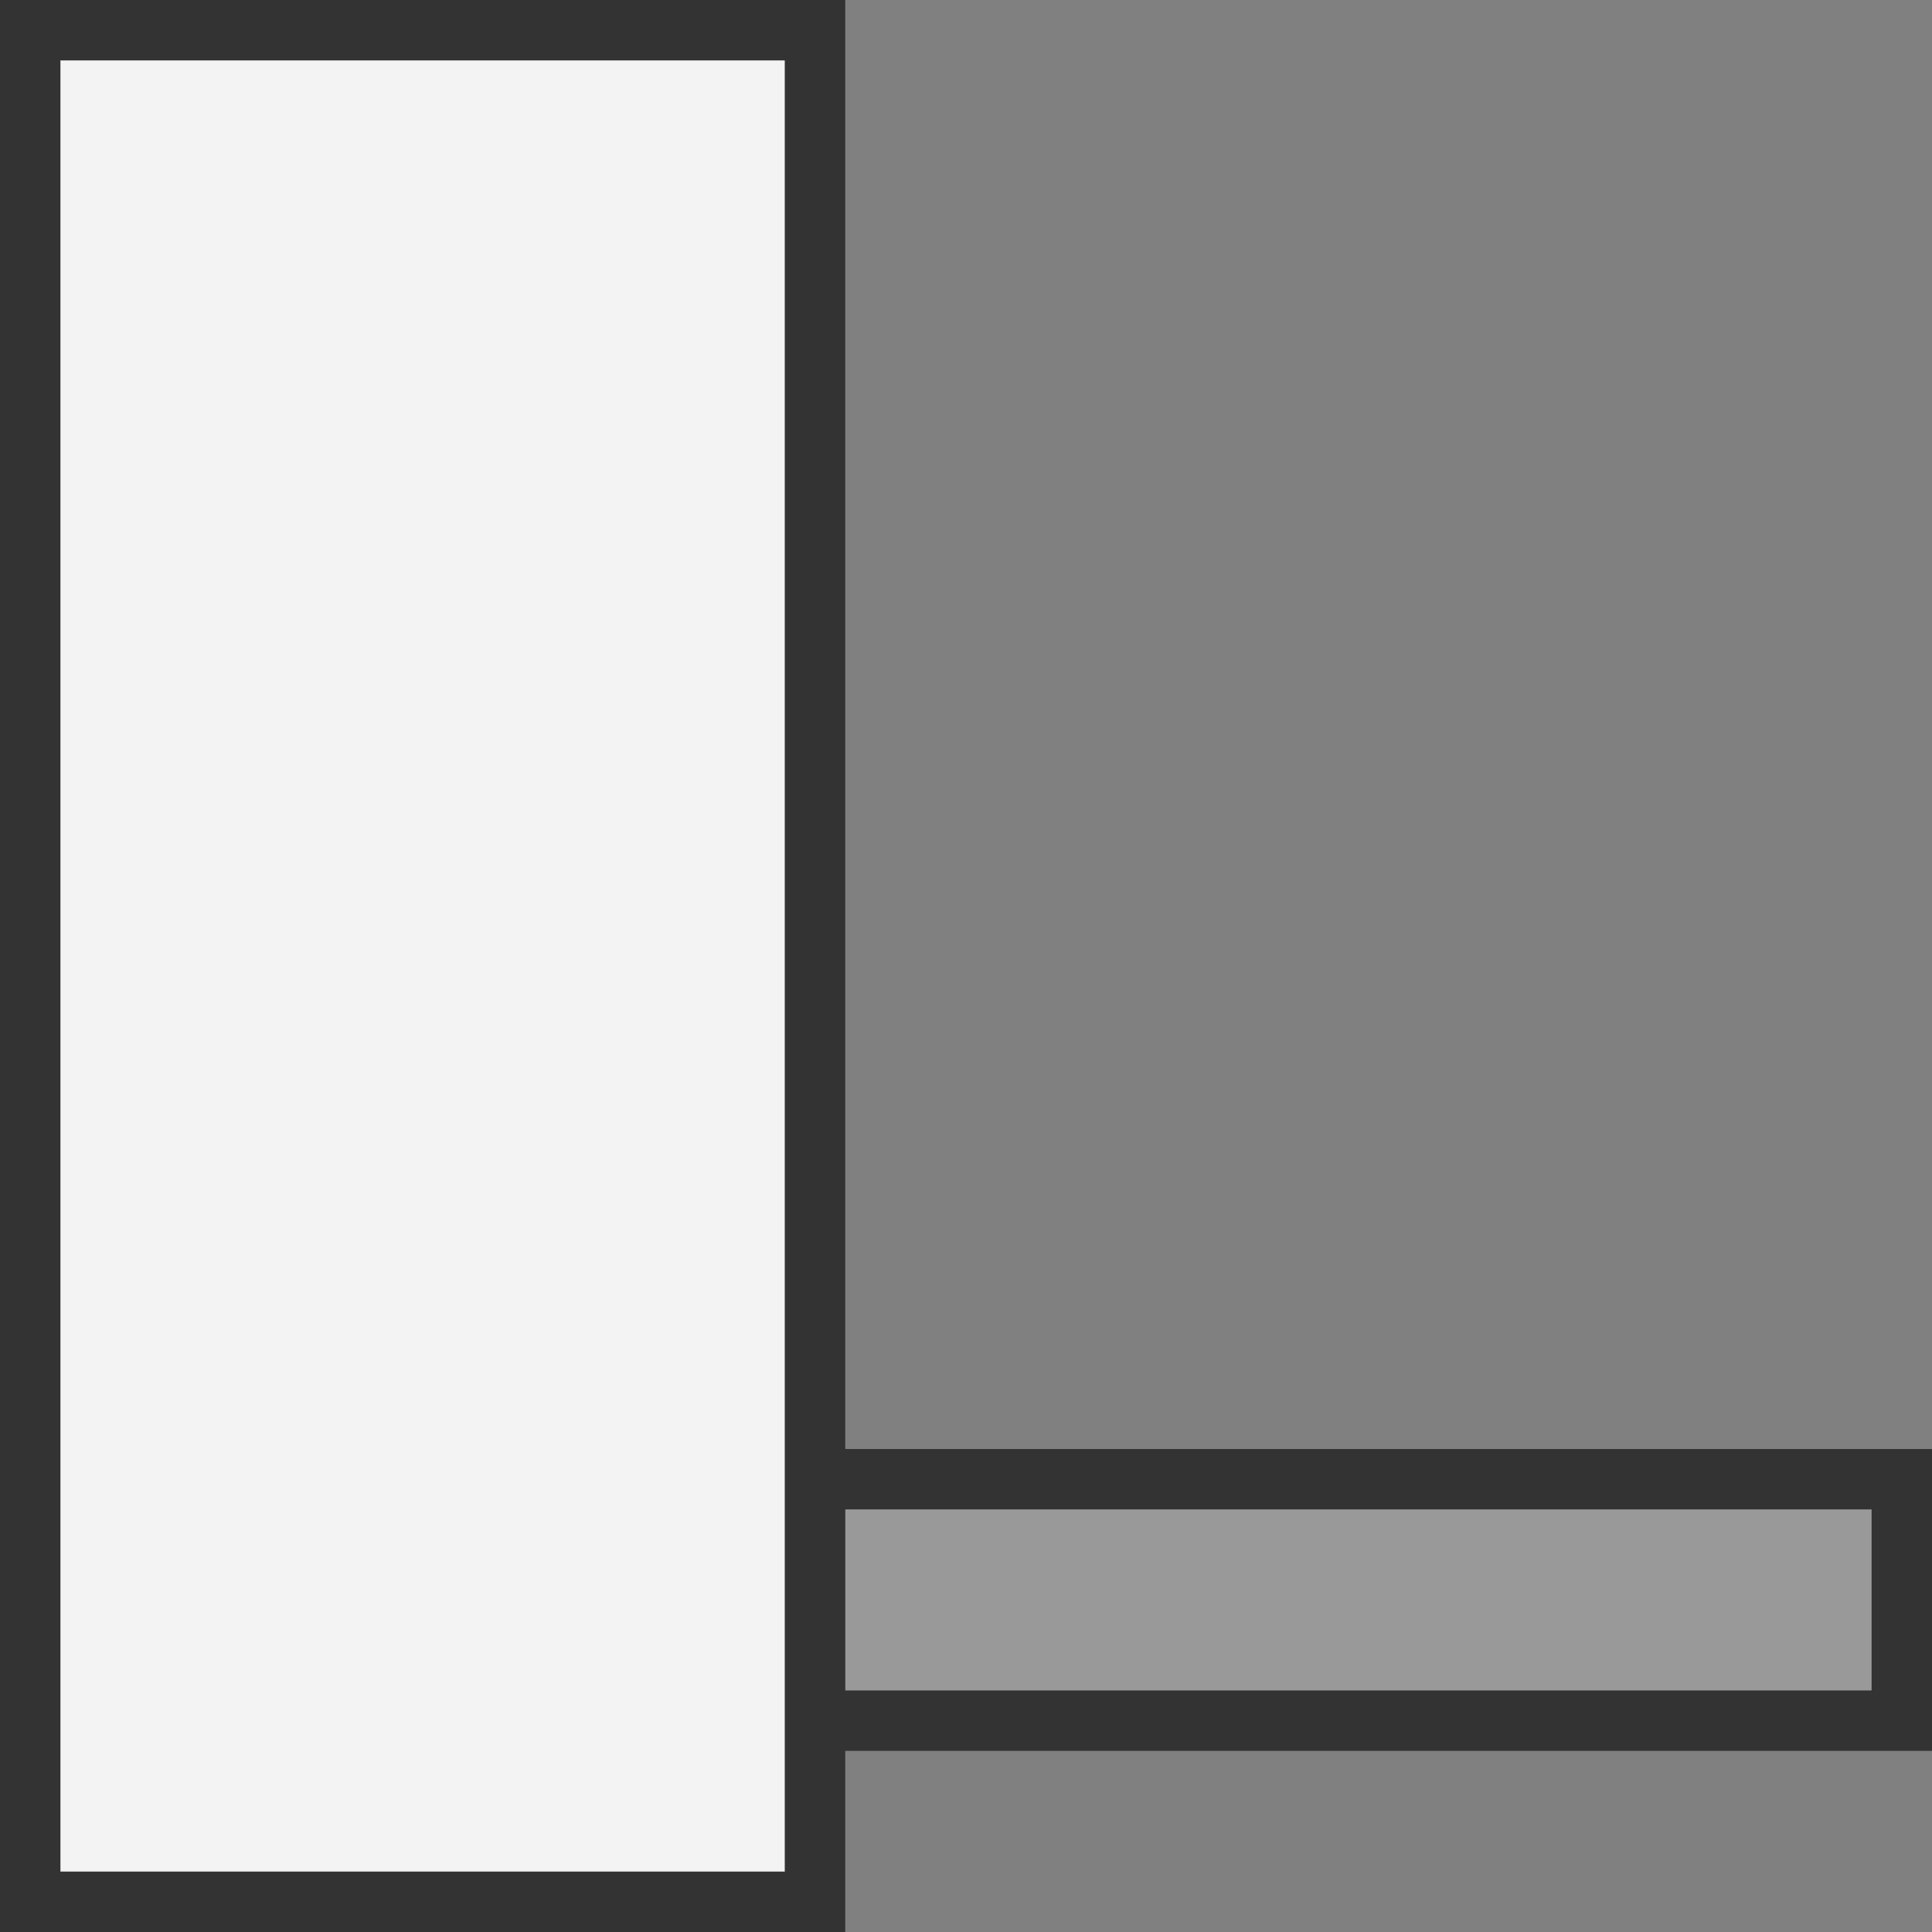 <?xml version="1.0" encoding="UTF-8" standalone="no"?>
<svg width="32px" height="32px" viewBox="0 0 32 32" version="1.1" xmlns="http://www.w3.org/2000/svg" xmlns:xlink="http://www.w3.org/1999/xlink">
    <rect x="0" y="0" width="32" height="32" fill="#808080" stroke="none"/>
    <!-- Generator: Sketch 49.3 (51167) - http://www.bohemiancoding.com/sketch -->
    <title>PinVisibleOff</title>
    <desc>Created with Sketch.</desc>
    <defs></defs>
    <g stroke="none" stroke-width="1" fill="none" fill-rule="evenodd">
        <rect fill="#999999" fill-rule="nonzero" x="14" y="25" width="17" height="3"></rect>
        <rect fill="#F3F3F3" fill-rule="nonzero" x="1" y="1" width="12" height="30"></rect>
        <path d="M32,24 L14,24 L14,0 L0,0 L0,32 L14,32 L14,29 L32,29 L32,24 Z M13,31 L1,31 L1,1 L13,1 L13,31 Z M31,28 L14,28 L14,25 L31,25 L31,28 Z" fill="#333333" fill-rule="nonzero"></path>
    </g>
</svg>